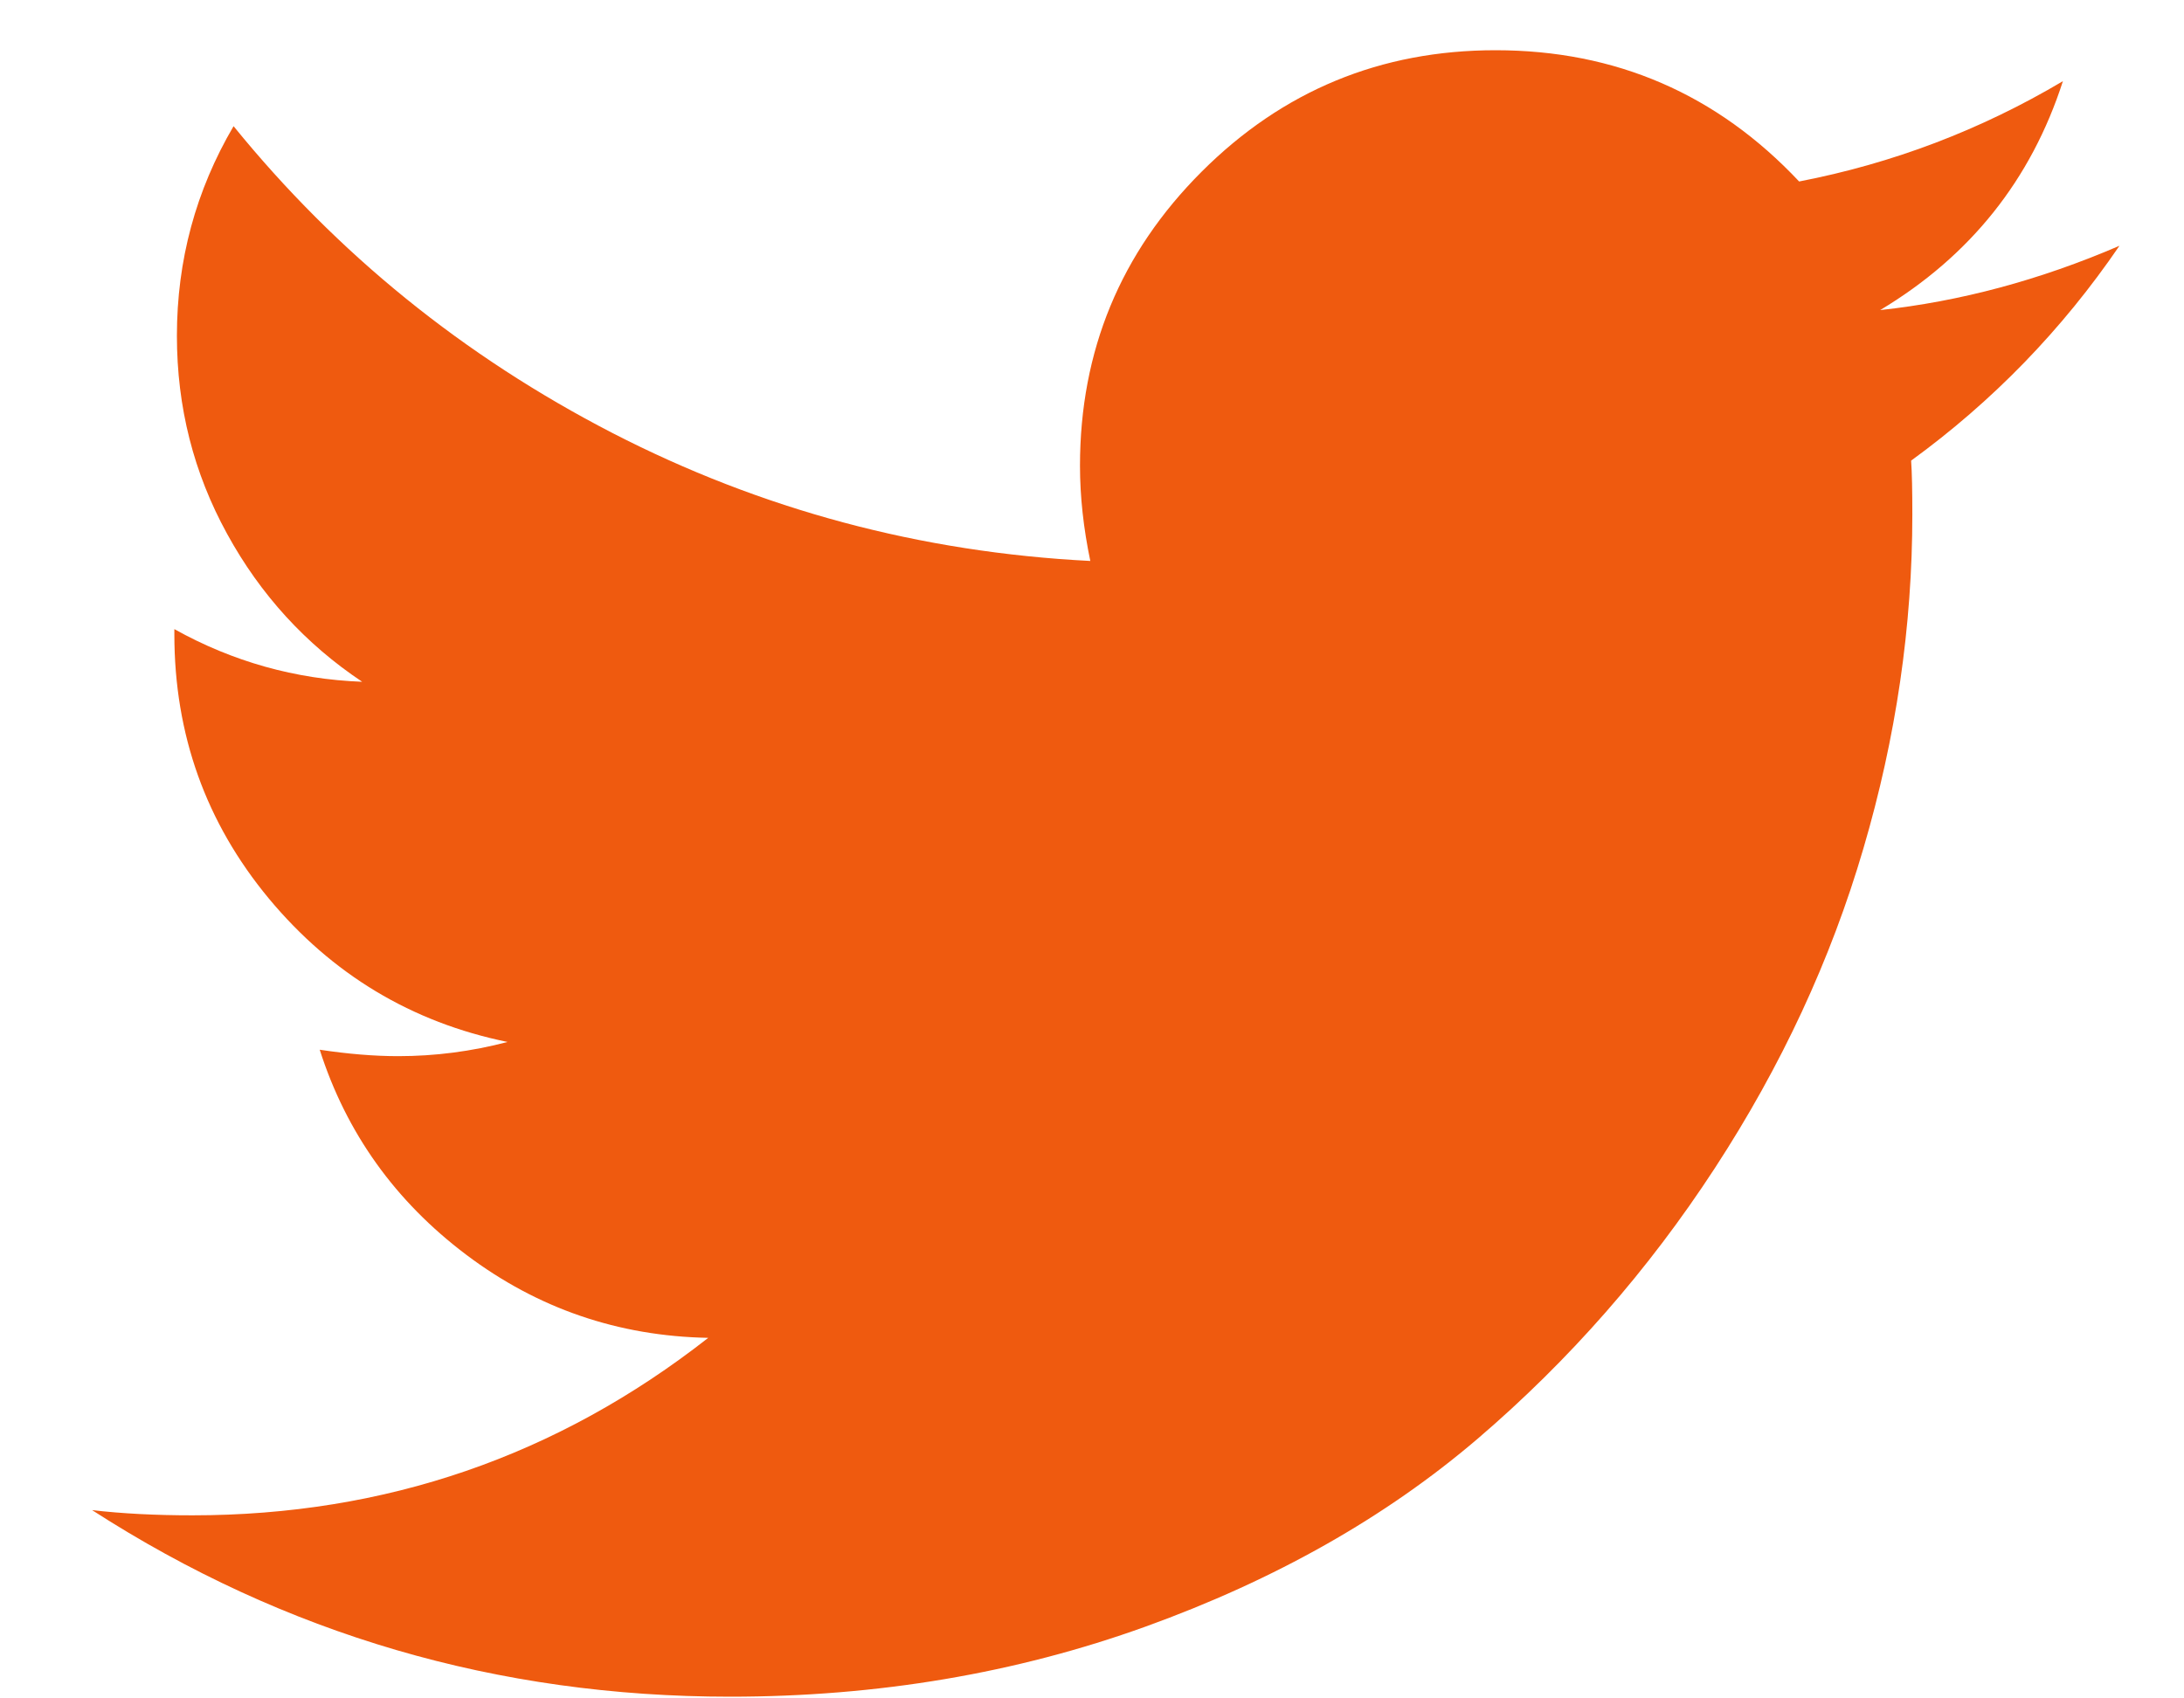 <svg width="18" height="14" viewBox="0 0 18 14" fill="none" xmlns="http://www.w3.org/2000/svg">
<path d="M17.468 2.026C16.995 2.719 16.422 3.309 15.751 3.797C15.758 3.896 15.761 4.044 15.761 4.242C15.761 5.161 15.627 6.078 15.358 6.993C15.09 7.909 14.682 8.787 14.134 9.628C13.586 10.469 12.934 11.213 12.178 11.86C11.421 12.507 10.509 13.023 9.442 13.408C8.375 13.793 7.233 13.986 6.017 13.986C4.102 13.986 2.349 13.473 0.759 12.448C1.006 12.477 1.282 12.491 1.586 12.491C3.176 12.491 4.593 12.003 5.837 11.028C5.095 11.014 4.431 10.786 3.844 10.344C3.257 9.902 2.854 9.338 2.635 8.653C2.868 8.688 3.084 8.706 3.282 8.706C3.586 8.706 3.886 8.667 4.183 8.589C3.392 8.427 2.736 8.032 2.216 7.407C1.697 6.781 1.437 6.055 1.437 5.228V5.186C1.918 5.454 2.434 5.599 2.985 5.62C2.519 5.309 2.147 4.903 1.872 4.401C1.596 3.899 1.458 3.355 1.458 2.768C1.458 2.146 1.614 1.57 1.925 1.04C2.78 2.093 3.821 2.936 5.047 3.569C6.274 4.201 7.587 4.553 8.986 4.624C8.93 4.355 8.901 4.094 8.901 3.839C8.901 2.892 9.235 2.084 9.903 1.416C10.571 0.748 11.379 0.414 12.326 0.414C13.316 0.414 14.15 0.775 14.828 1.496C15.599 1.347 16.323 1.072 17.002 0.669C16.74 1.482 16.238 2.111 15.496 2.556C16.154 2.485 16.811 2.309 17.468 2.026Z" fill="#EF5A0F"/>
</svg>
